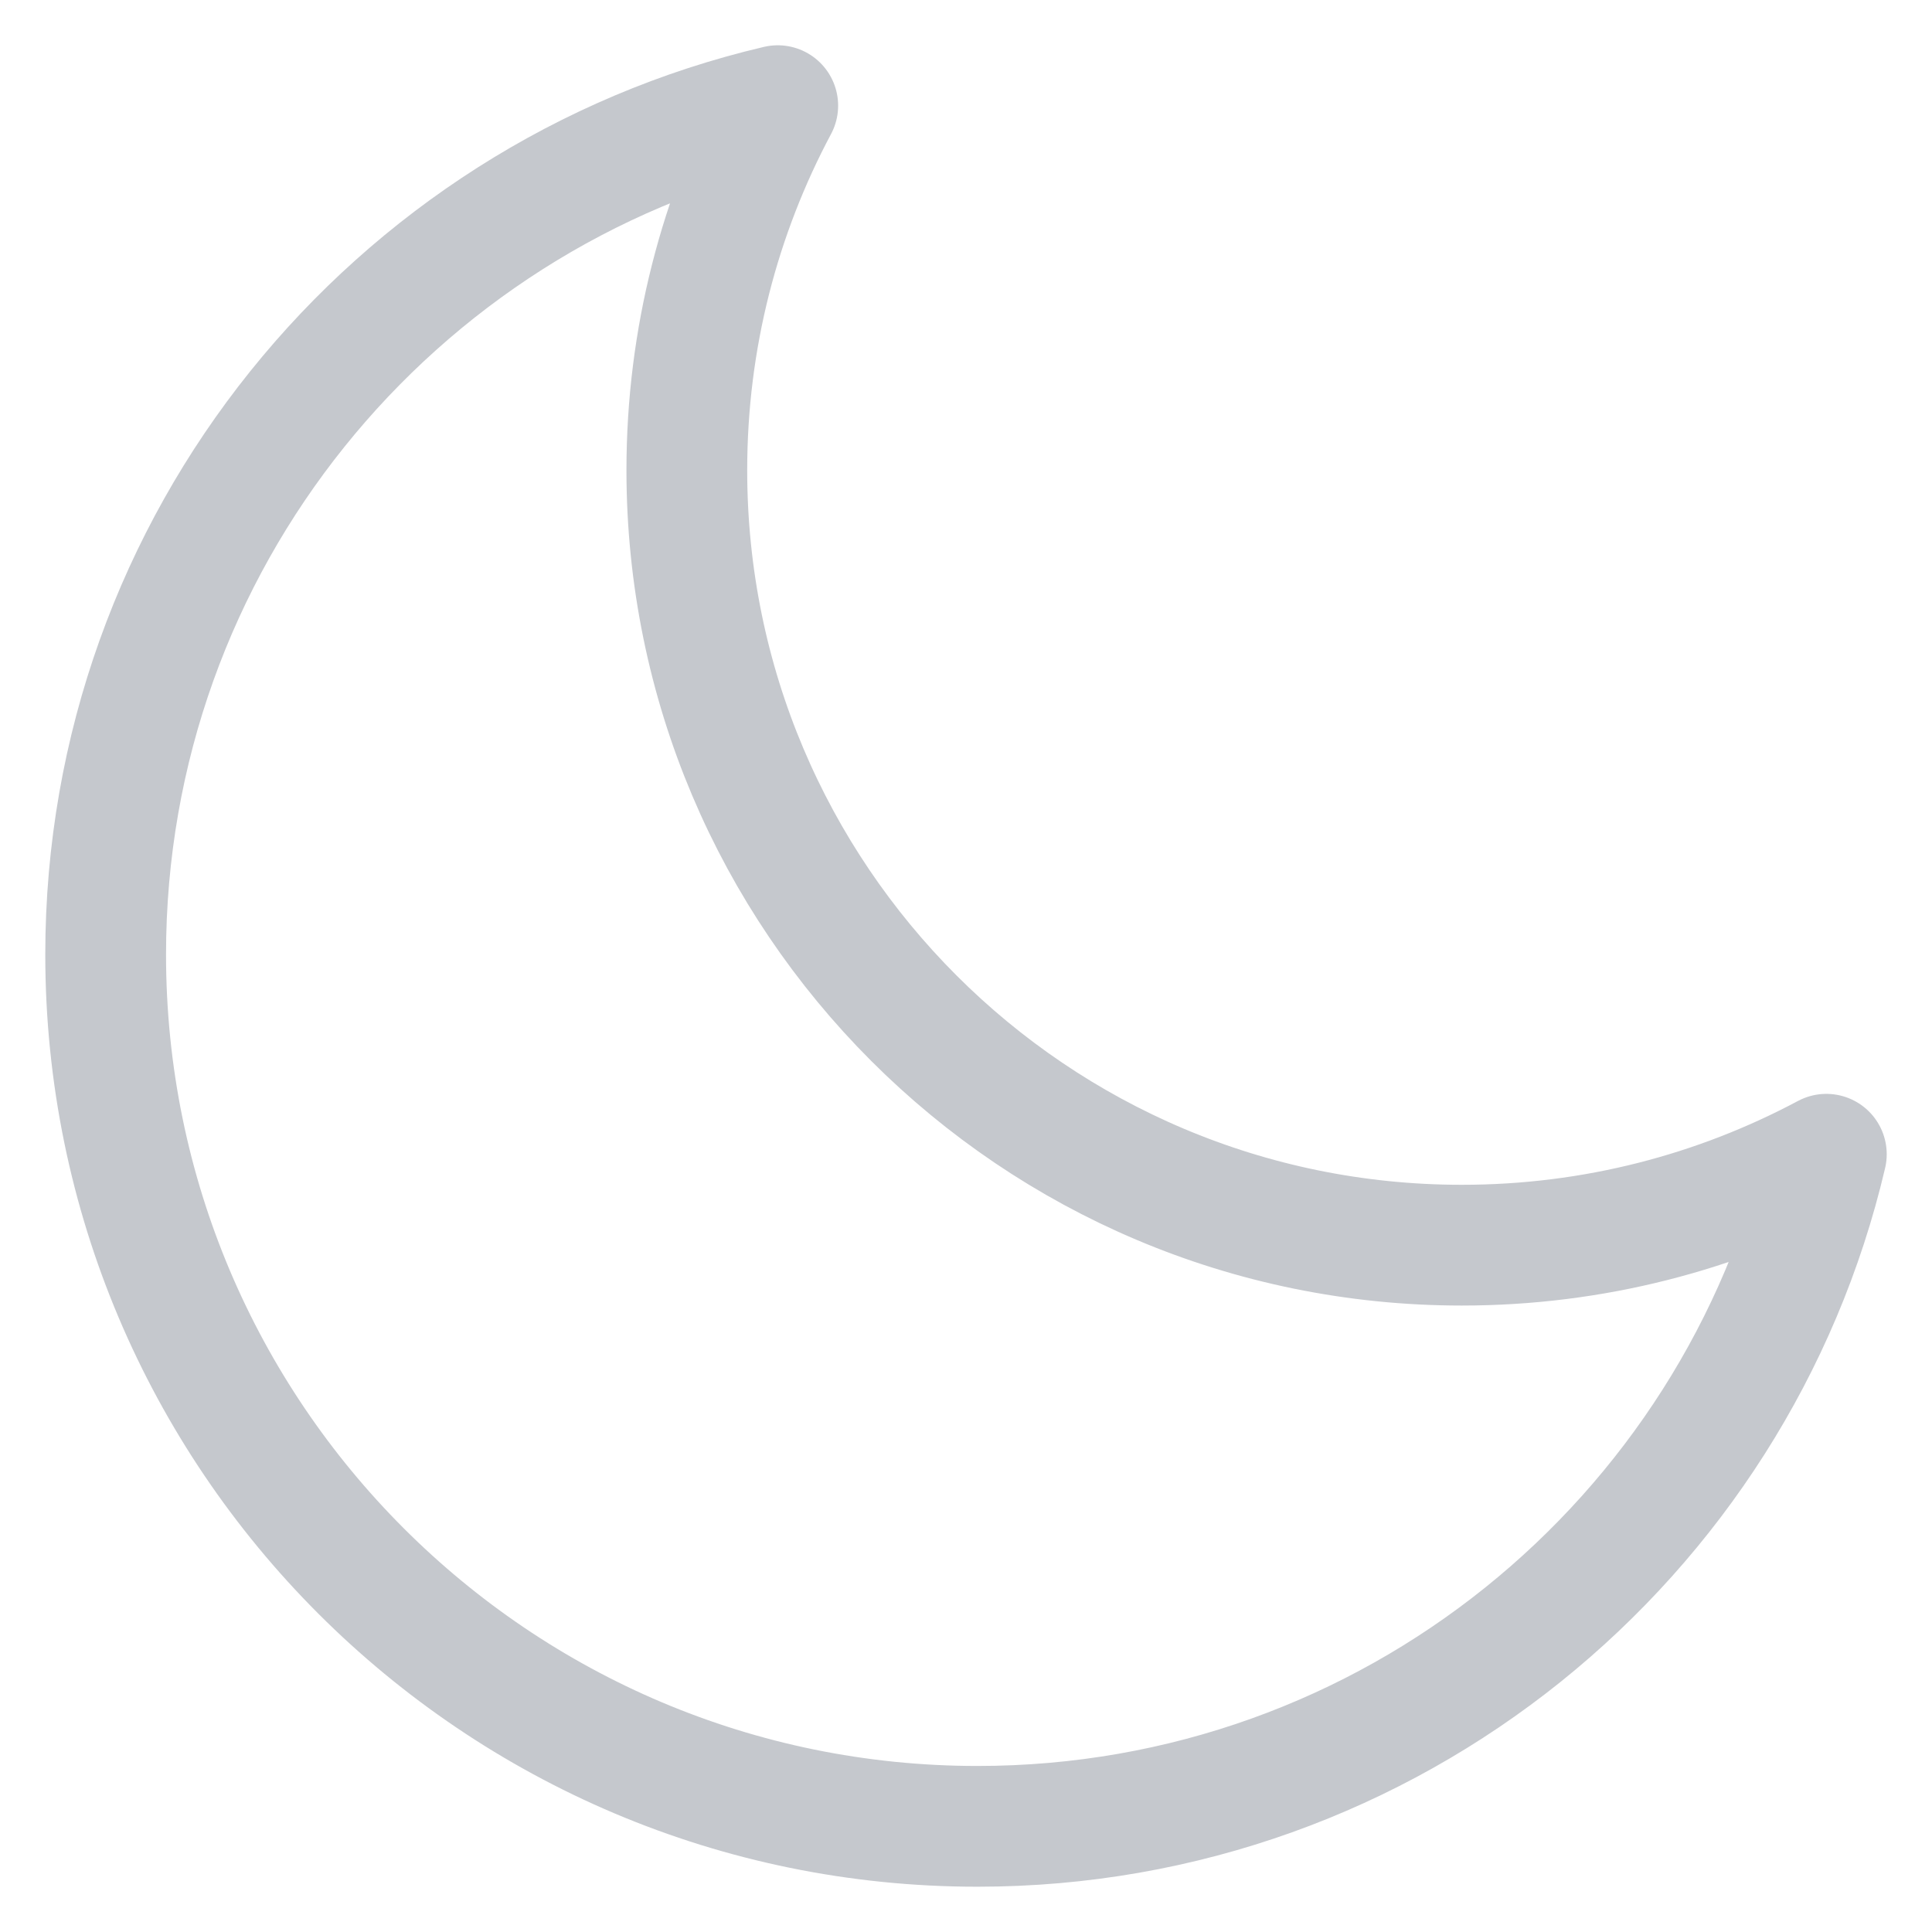 <svg width="16" height="16" viewBox="0 0 16 16" fill="none" xmlns="http://www.w3.org/2000/svg">
<path d="M15.125 9.559C14.225 10.039 13.198 10.312 12.106 10.312C8.562 10.312 5.688 7.438 5.688 3.894C5.688 2.802 5.961 1.775 6.441 0.875C3.251 1.623 0.875 4.486 0.875 7.905C0.875 11.892 4.108 15.125 8.095 15.125C11.514 15.125 14.377 12.749 15.125 9.559Z" stroke="#C5C8CD" stroke-linecap="round" stroke-linejoin="round"/>
</svg>
